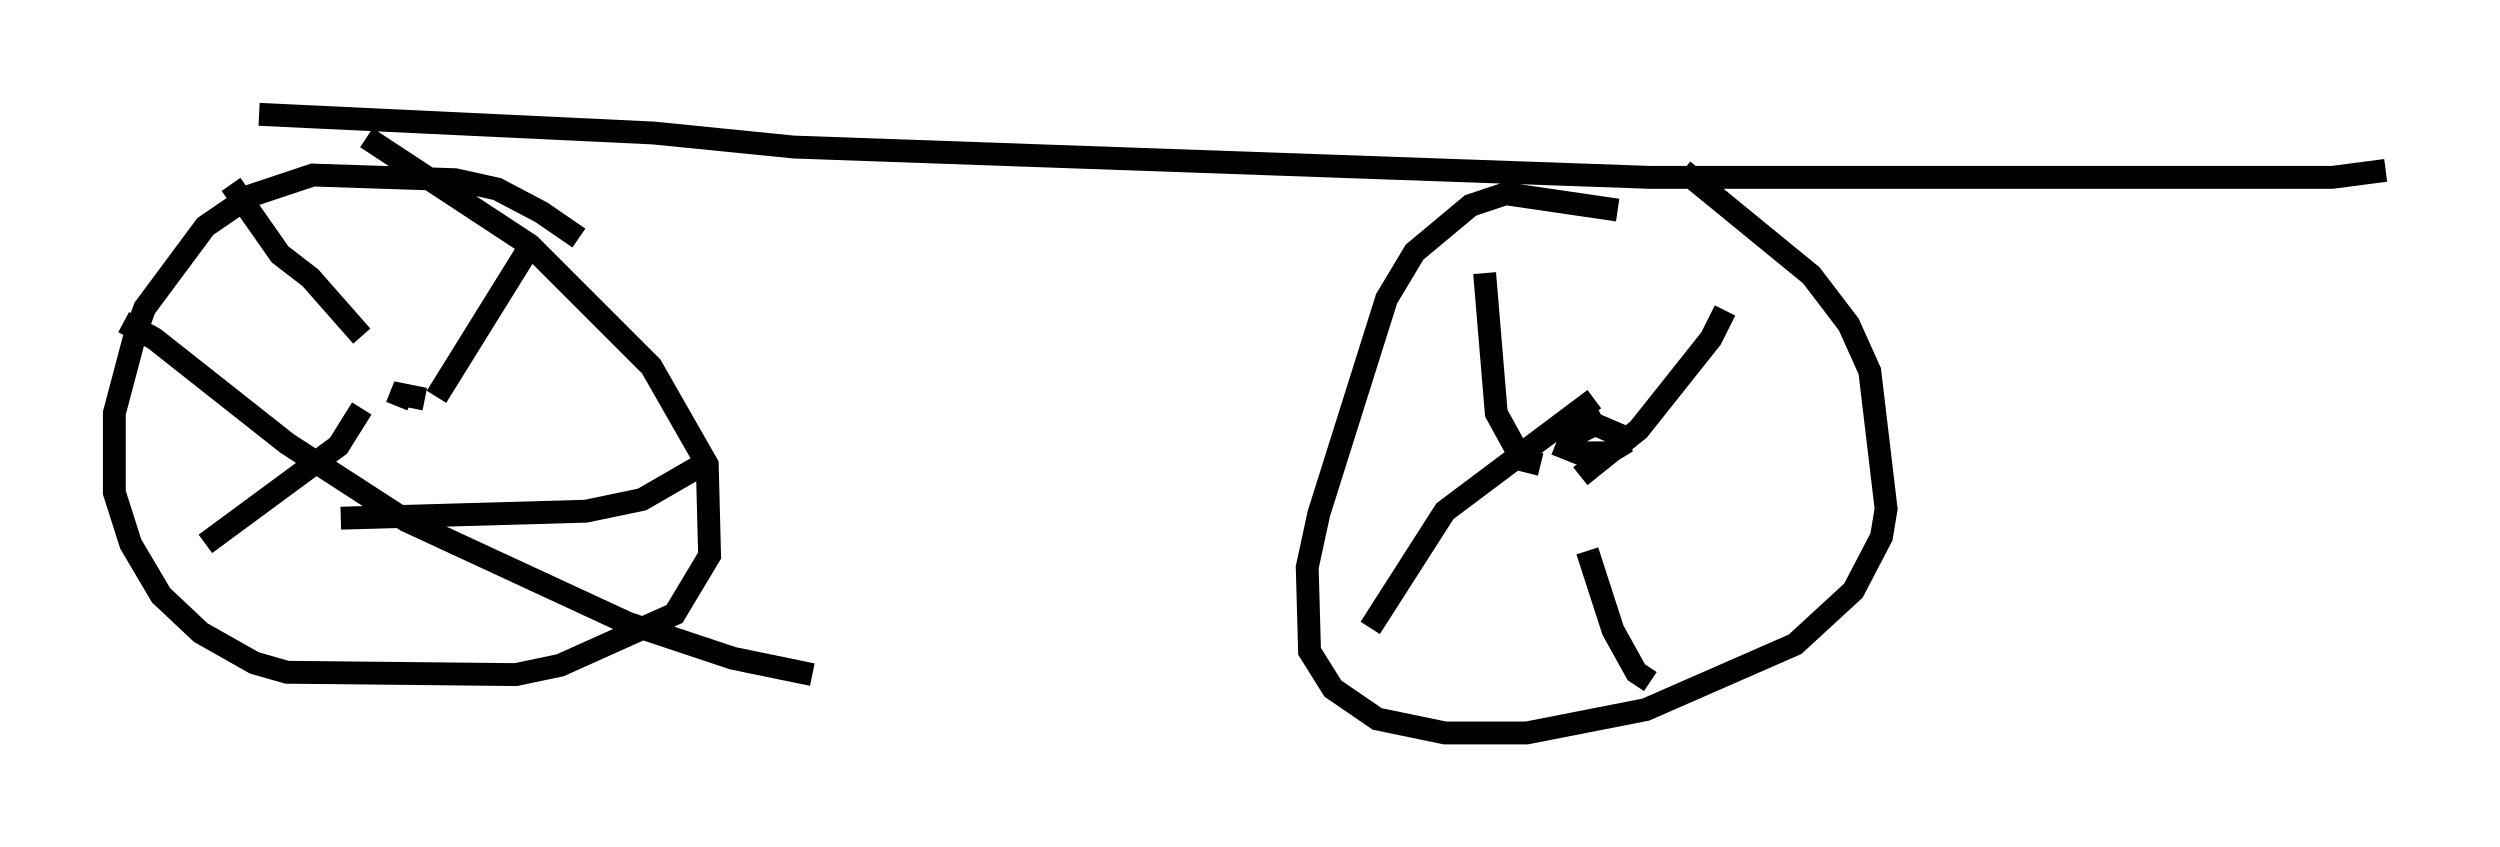 <?xml version="1.0" encoding="utf-8" ?>
<svg baseProfile="full" height="37.052" version="1.1" width="109.328" xmlns="http://www.w3.org/2000/svg" xmlns:ev="http://www.w3.org/2001/xml-events" xmlns:xlink="http://www.w3.org/1999/xlink"><defs /><rect fill="white" height="37.052" width="109.328" x="0" y="0" /><path d="M26.438, 11.84 m-1.123, -1.429 l-1.633, -1.123 -1.94, -1.021 l-1.838, -0.408 -6.227, -0.204 l-2.756, 0.919 -1.94, 1.327 l-2.654, 3.573 -0.408, 1.123 l-0.919, 3.471 0.0, 3.471 l0.715, 2.246 1.327, 2.246 l1.735, 1.633 2.348, 1.327 l1.429, 0.408 10.004, 0.102 l1.94, -0.408 5.002, -2.246 l1.531, -2.552 -0.102, -3.981 l-2.45, -4.288 -5.308, -5.308 l-7.146, -4.696 m54.717, 3.165 l-4.9, -0.715 -1.531, 0.51 l-2.45, 2.042 -1.225, 2.042 l-2.96, 9.392 -0.51, 2.348 l0.102, 3.675 1.021, 1.633 l1.94, 1.327 2.96, 0.613 l3.573, 0.0 5.206, -1.021 l6.533, -2.858 2.552, -2.348 l1.225, -2.348 0.204, -1.225 l-0.715, -6.023 -0.919, -2.042 l-1.633, -2.144 -5.615, -4.594 m-5.717, 10.923 l0.0, 0.0 m2.246, 0.0 l-1.429, 0.715 -0.204, 0.51 l0.51, 0.204 1.327, 0.0 l0.51, -0.306 -0.102, -0.51 l-1.429, -0.613 m-50.736, -0.919 l-1.021, -0.204 -0.204, 0.51 m-7.248, -9.698 l2.144, 3.063 1.327, 1.021 l2.246, 2.552 m7.452, -4.083 l-4.185, 6.738 m11.638, 2.96 l-2.654, 1.531 -2.45, 0.51 l-10.719, 0.306 m-5.921, 1.123 l5.819, -4.288 1.021, -1.633 m-10.413, -3.777 l1.327, 0.715 5.819, 4.594 l5.206, 3.369 9.698, 4.492 l4.594, 1.531 3.471, 0.715 m29.4, -17.559 l0.51, 6.125 1.123, 2.042 l0.817, 0.204 m8.065, -6.738 l-0.613, 1.225 -3.165, 3.981 l-2.552, 2.042 m-9.188, 6.635 l3.267, -5.104 6.533, -4.9 m-0.306, 6.635 l1.123, 3.471 1.021, 1.838 l0.613, 0.408 m-60.842, -24.807 l17.252, 0.817 6.125, 0.613 l37.465, 1.327 29.809, 0.0 l2.348, -0.306 " fill="none" stroke="black" stroke-width="1" /></svg>